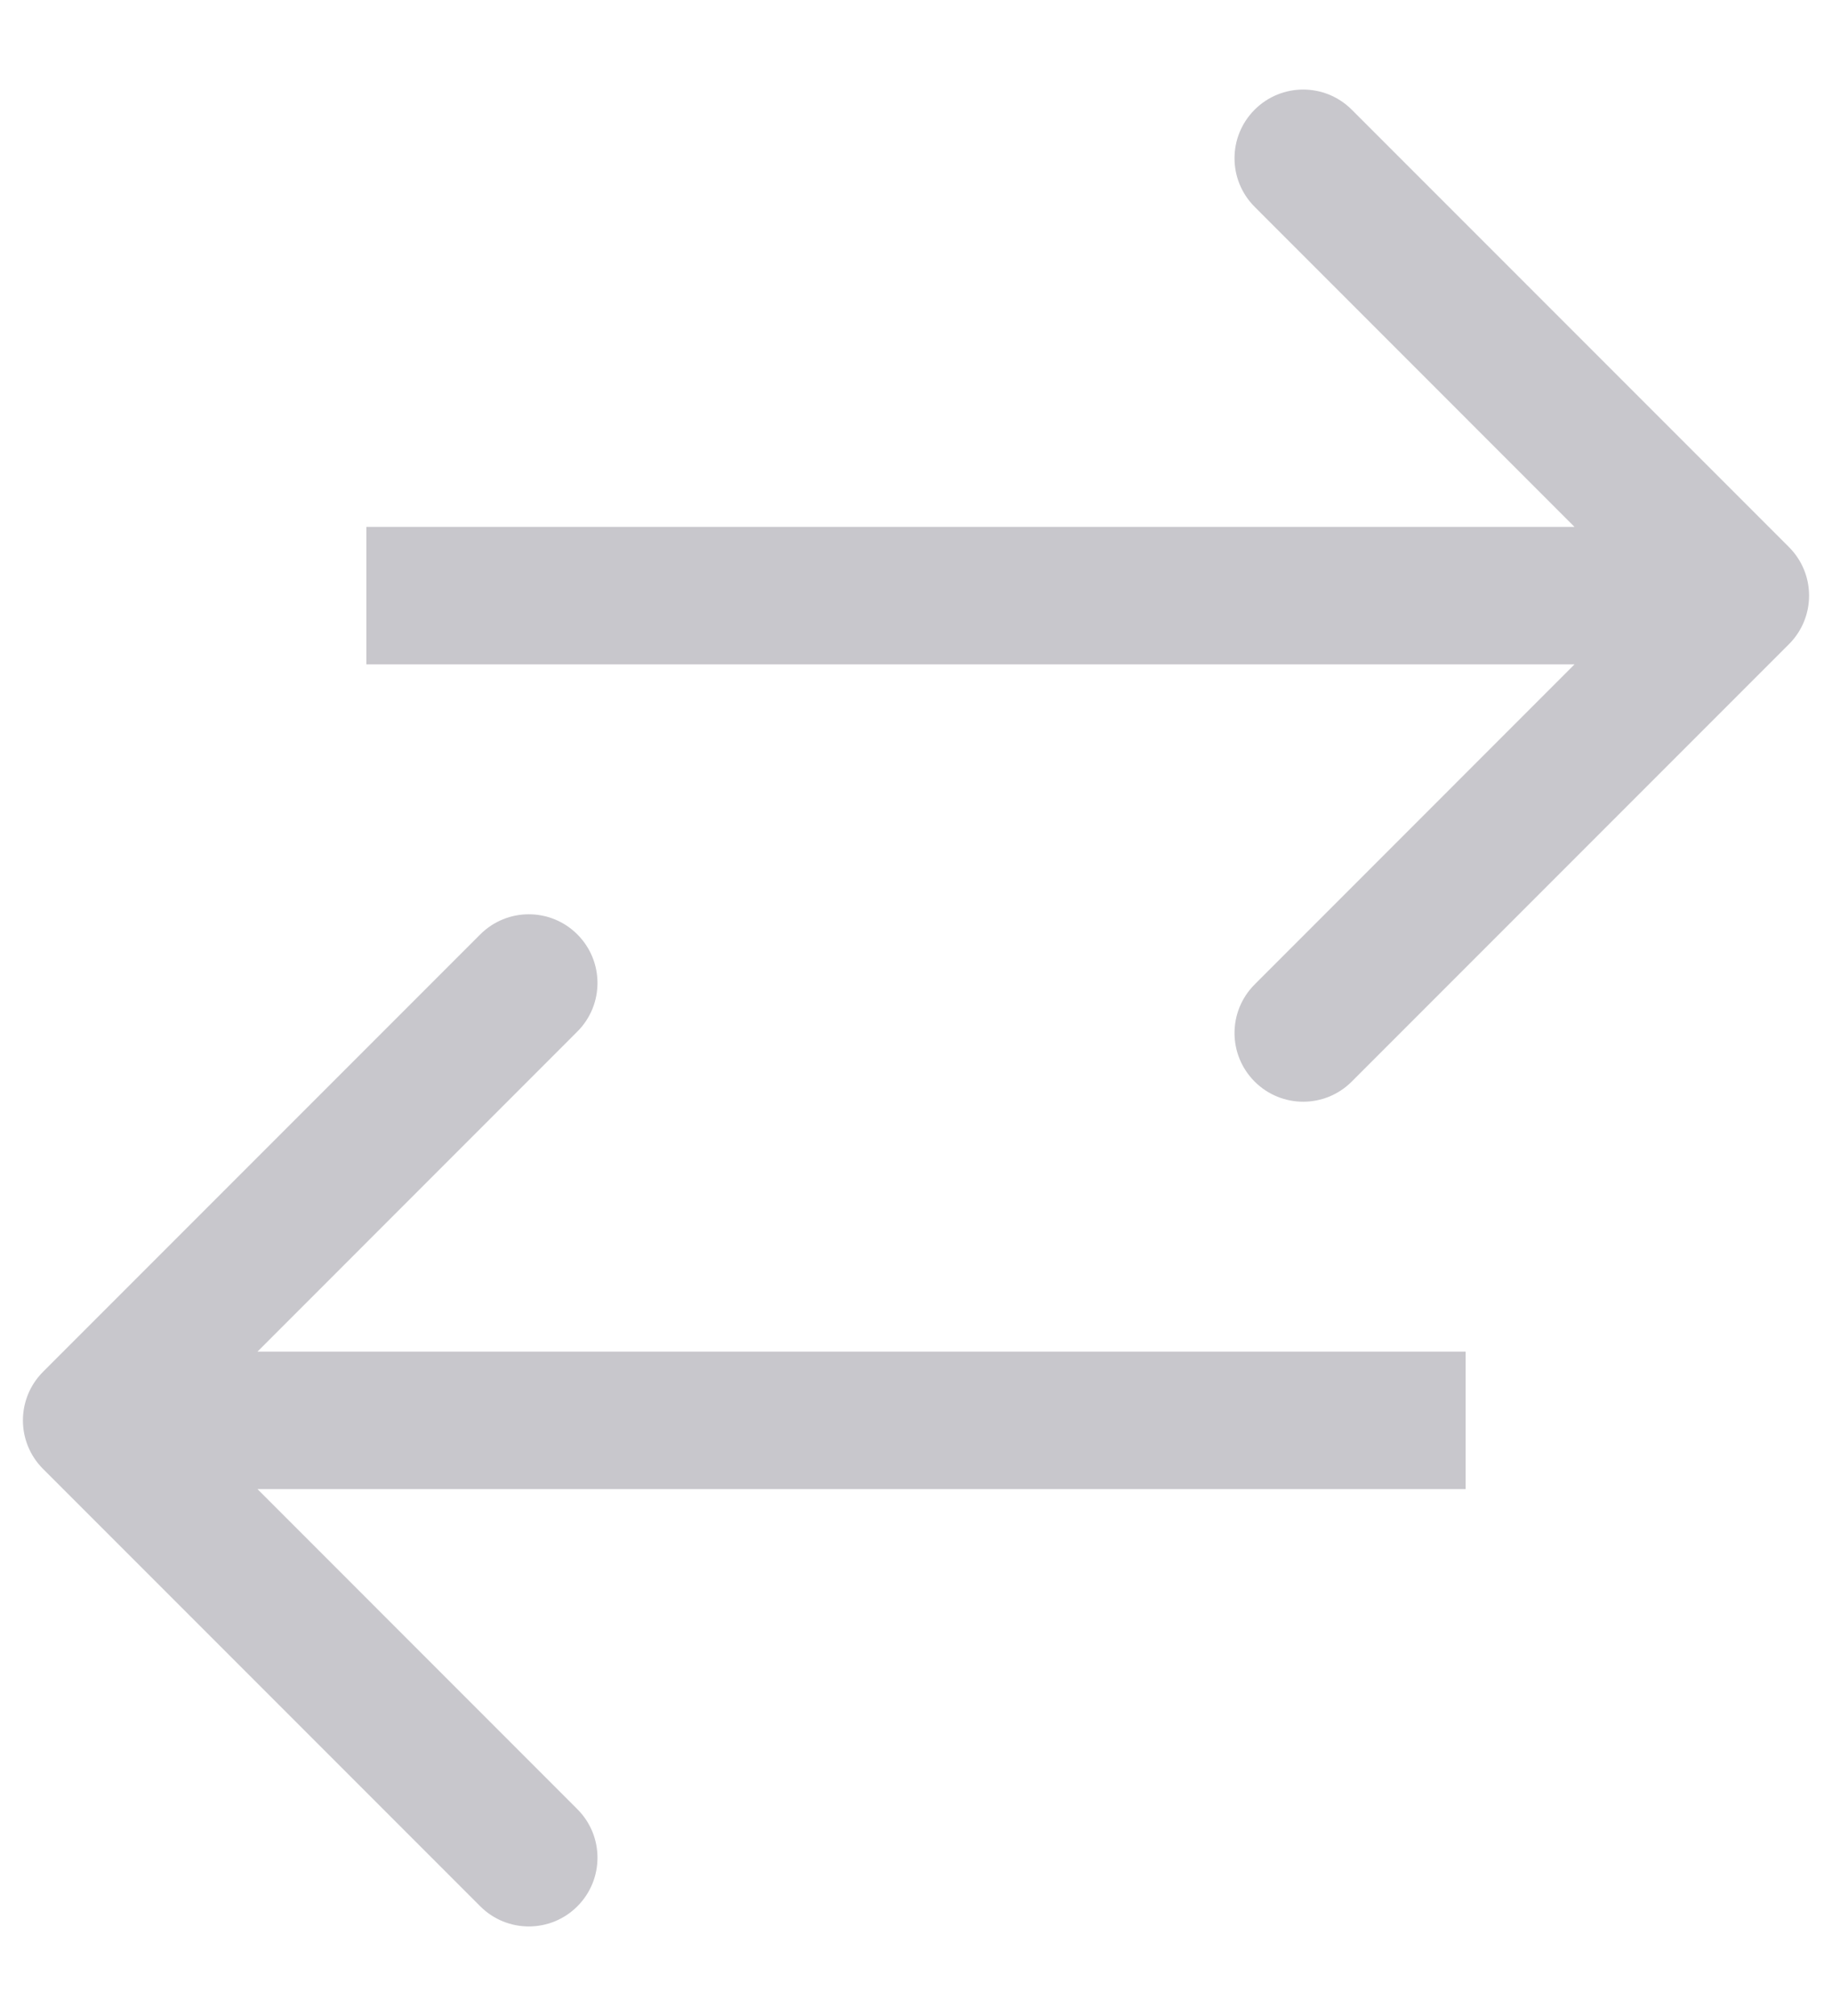 <svg width="20" height="22" viewBox="0 0 20 22" fill="none" xmlns="http://www.w3.org/2000/svg">
<path d="M0.47 14.97C0.177 15.263 0.177 15.737 0.47 16.03L5.243 20.803C5.536 21.096 6.01 21.096 6.303 20.803C6.596 20.51 6.596 20.035 6.303 19.743L2.061 15.5L6.303 11.257C6.596 10.964 6.596 10.49 6.303 10.197C6.01 9.904 5.536 9.904 5.243 10.197L0.47 14.97ZM16 14.75L1 14.75V16.25L16 16.25V14.75Z" fill="#C8C7CC"/>
<path d="M19.53 7.03C19.823 6.737 19.823 6.263 19.53 5.97L14.757 1.197C14.464 0.904 13.99 0.904 13.697 1.197C13.404 1.49 13.404 1.964 13.697 2.257L17.939 6.5L13.697 10.743C13.404 11.036 13.404 11.51 13.697 11.803C13.99 12.096 14.464 12.096 14.757 11.803L19.53 7.03ZM4 7.25H19V5.75H4V7.25Z" fill="#C8C7CC"/>
</svg>
